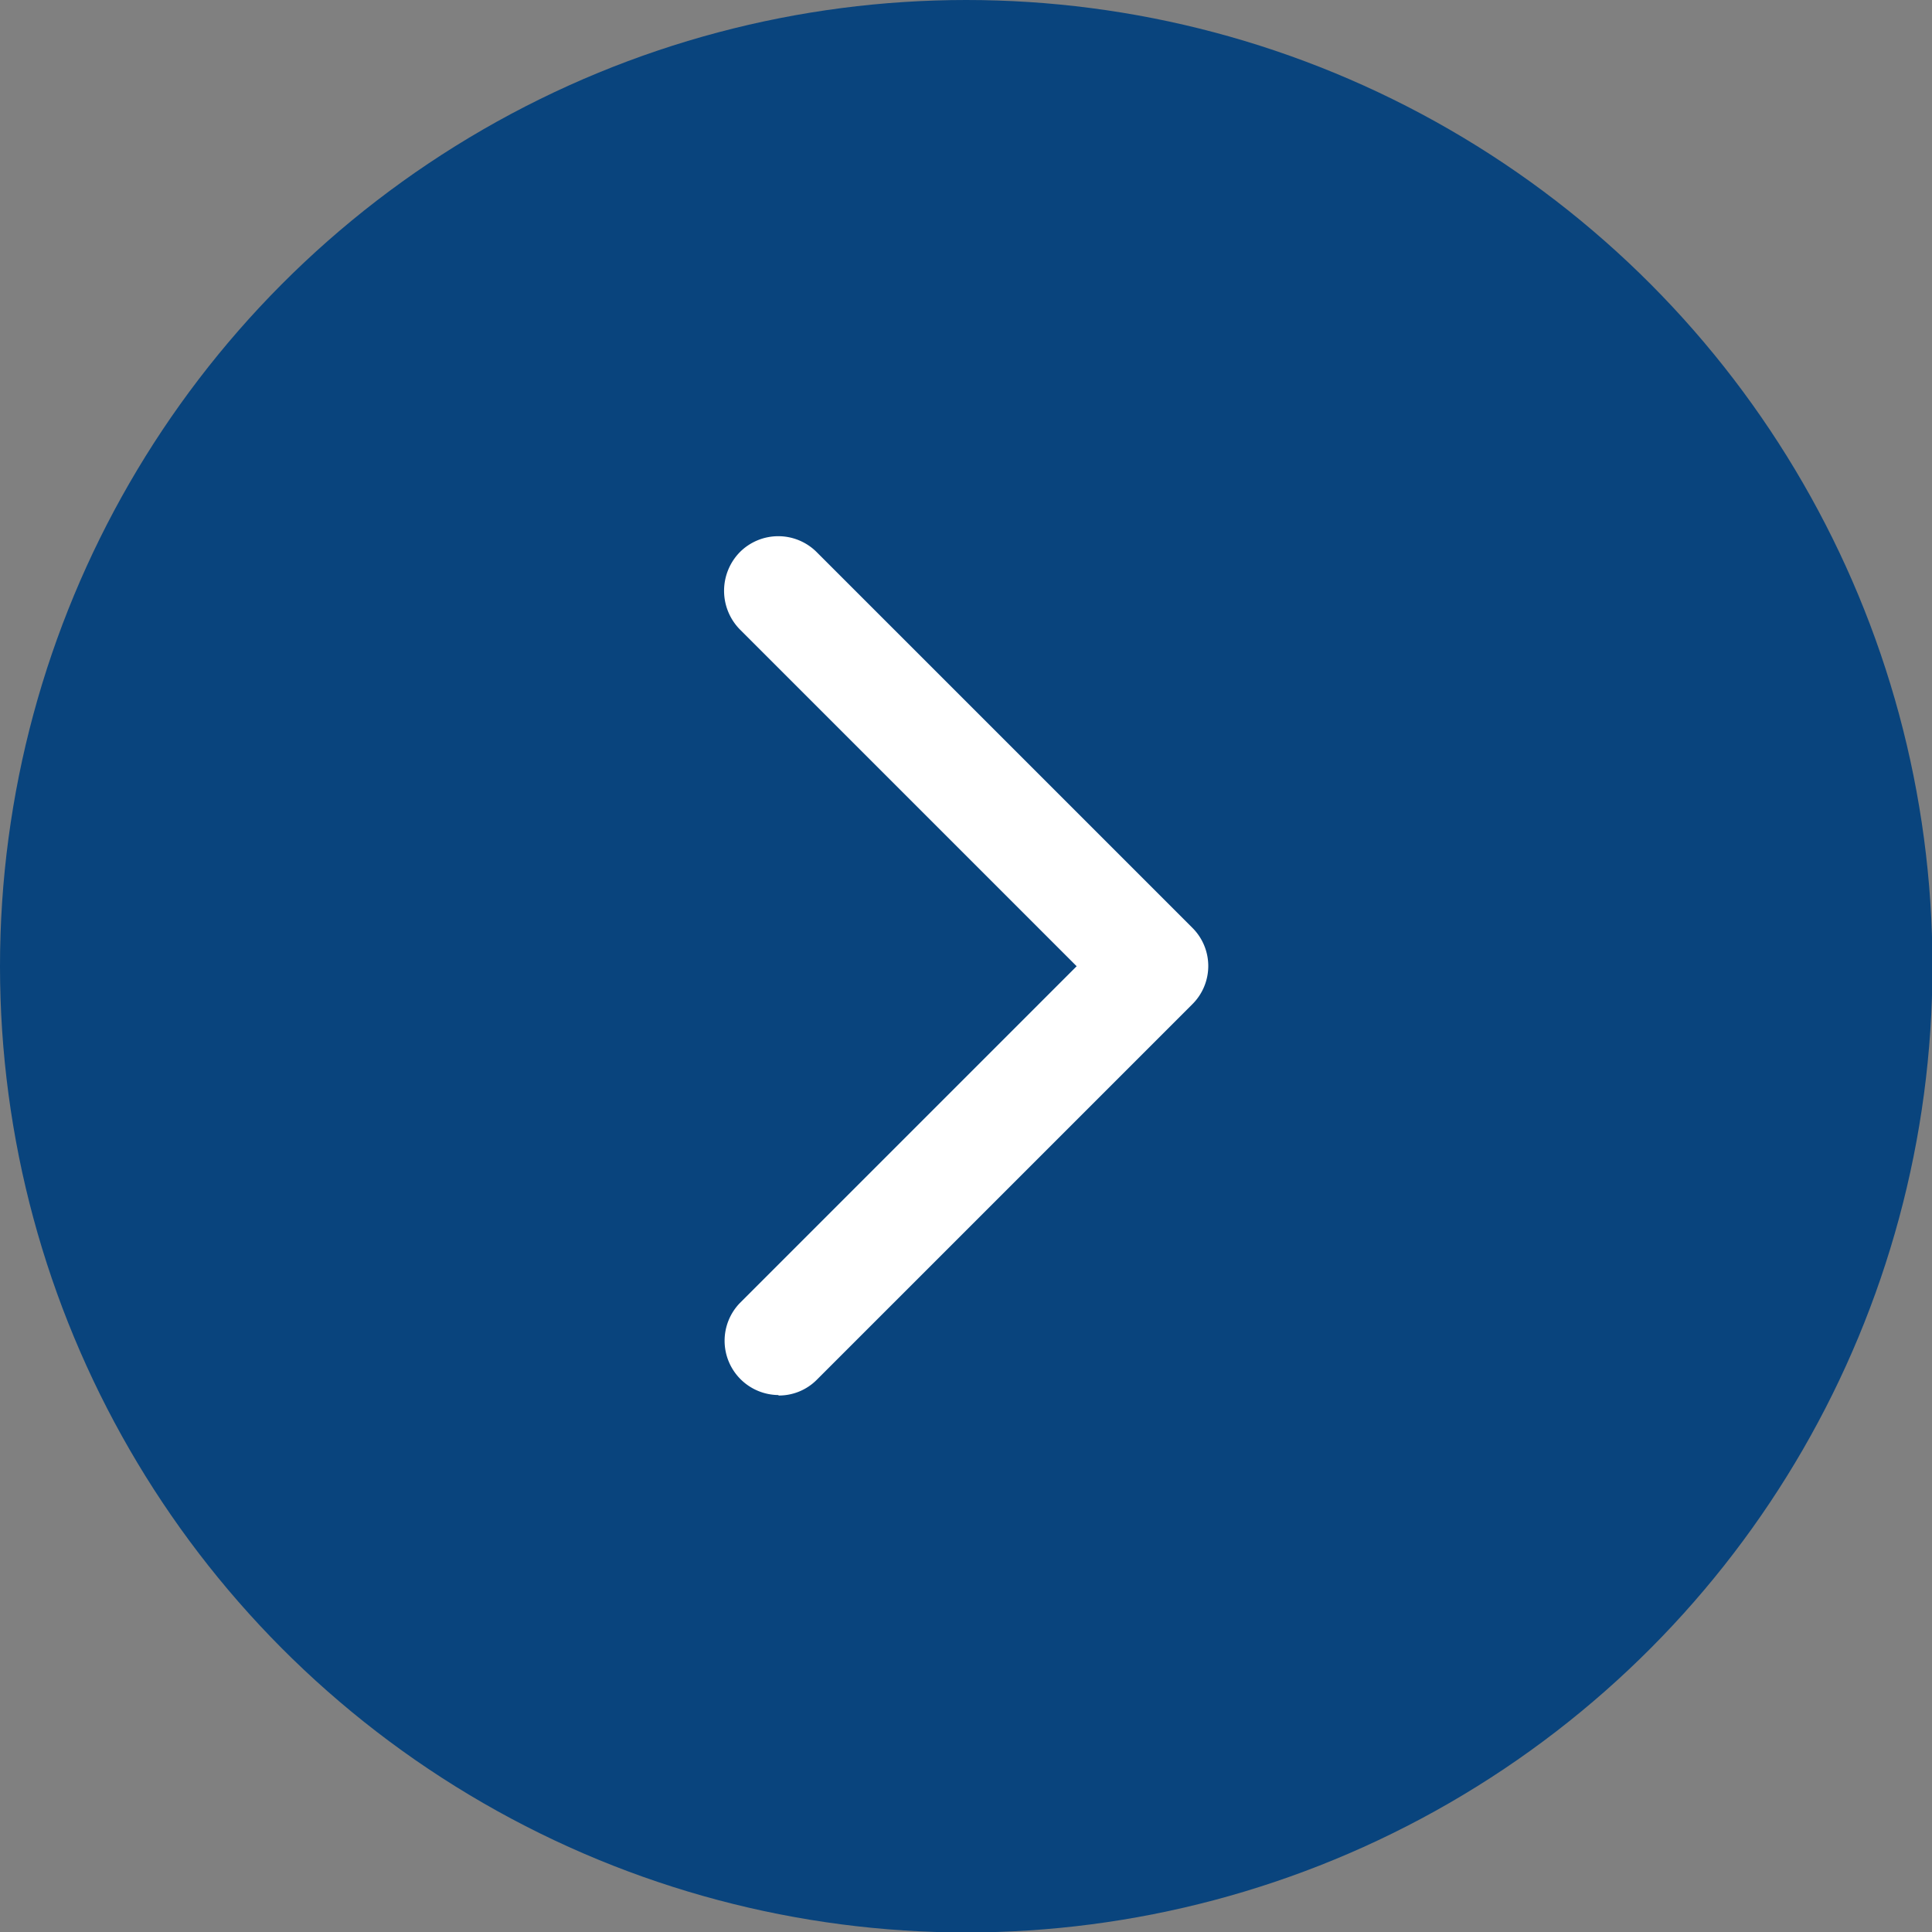 <svg xmlns="http://www.w3.org/2000/svg" viewBox="0 0 41.99 41.99"><rect x="0" y="0" width="41.99" height="41.99" fill="#808080" stroke="none"/><defs><style>.cls-1{fill:#09447d;}.cls-2{fill:#fff;}</style></defs><g id="Layer_2" data-name="Layer 2"><g id="Layer_2-2" data-name="Layer 2"><circle class="cls-1" cx="21" cy="21" r="21"/><path class="cls-2" d="M16.92,30.33a1.16,1.16,0,0,0,.83-.34l8.16-8.16a1.17,1.17,0,0,0,0-1.67L17.75,12a1.18,1.18,0,0,0-1.67,0,1.2,1.2,0,0,0,0,1.68L23.4,21l-7.32,7.32a1.18,1.18,0,0,0,.84,2Z"/></g></g></svg>